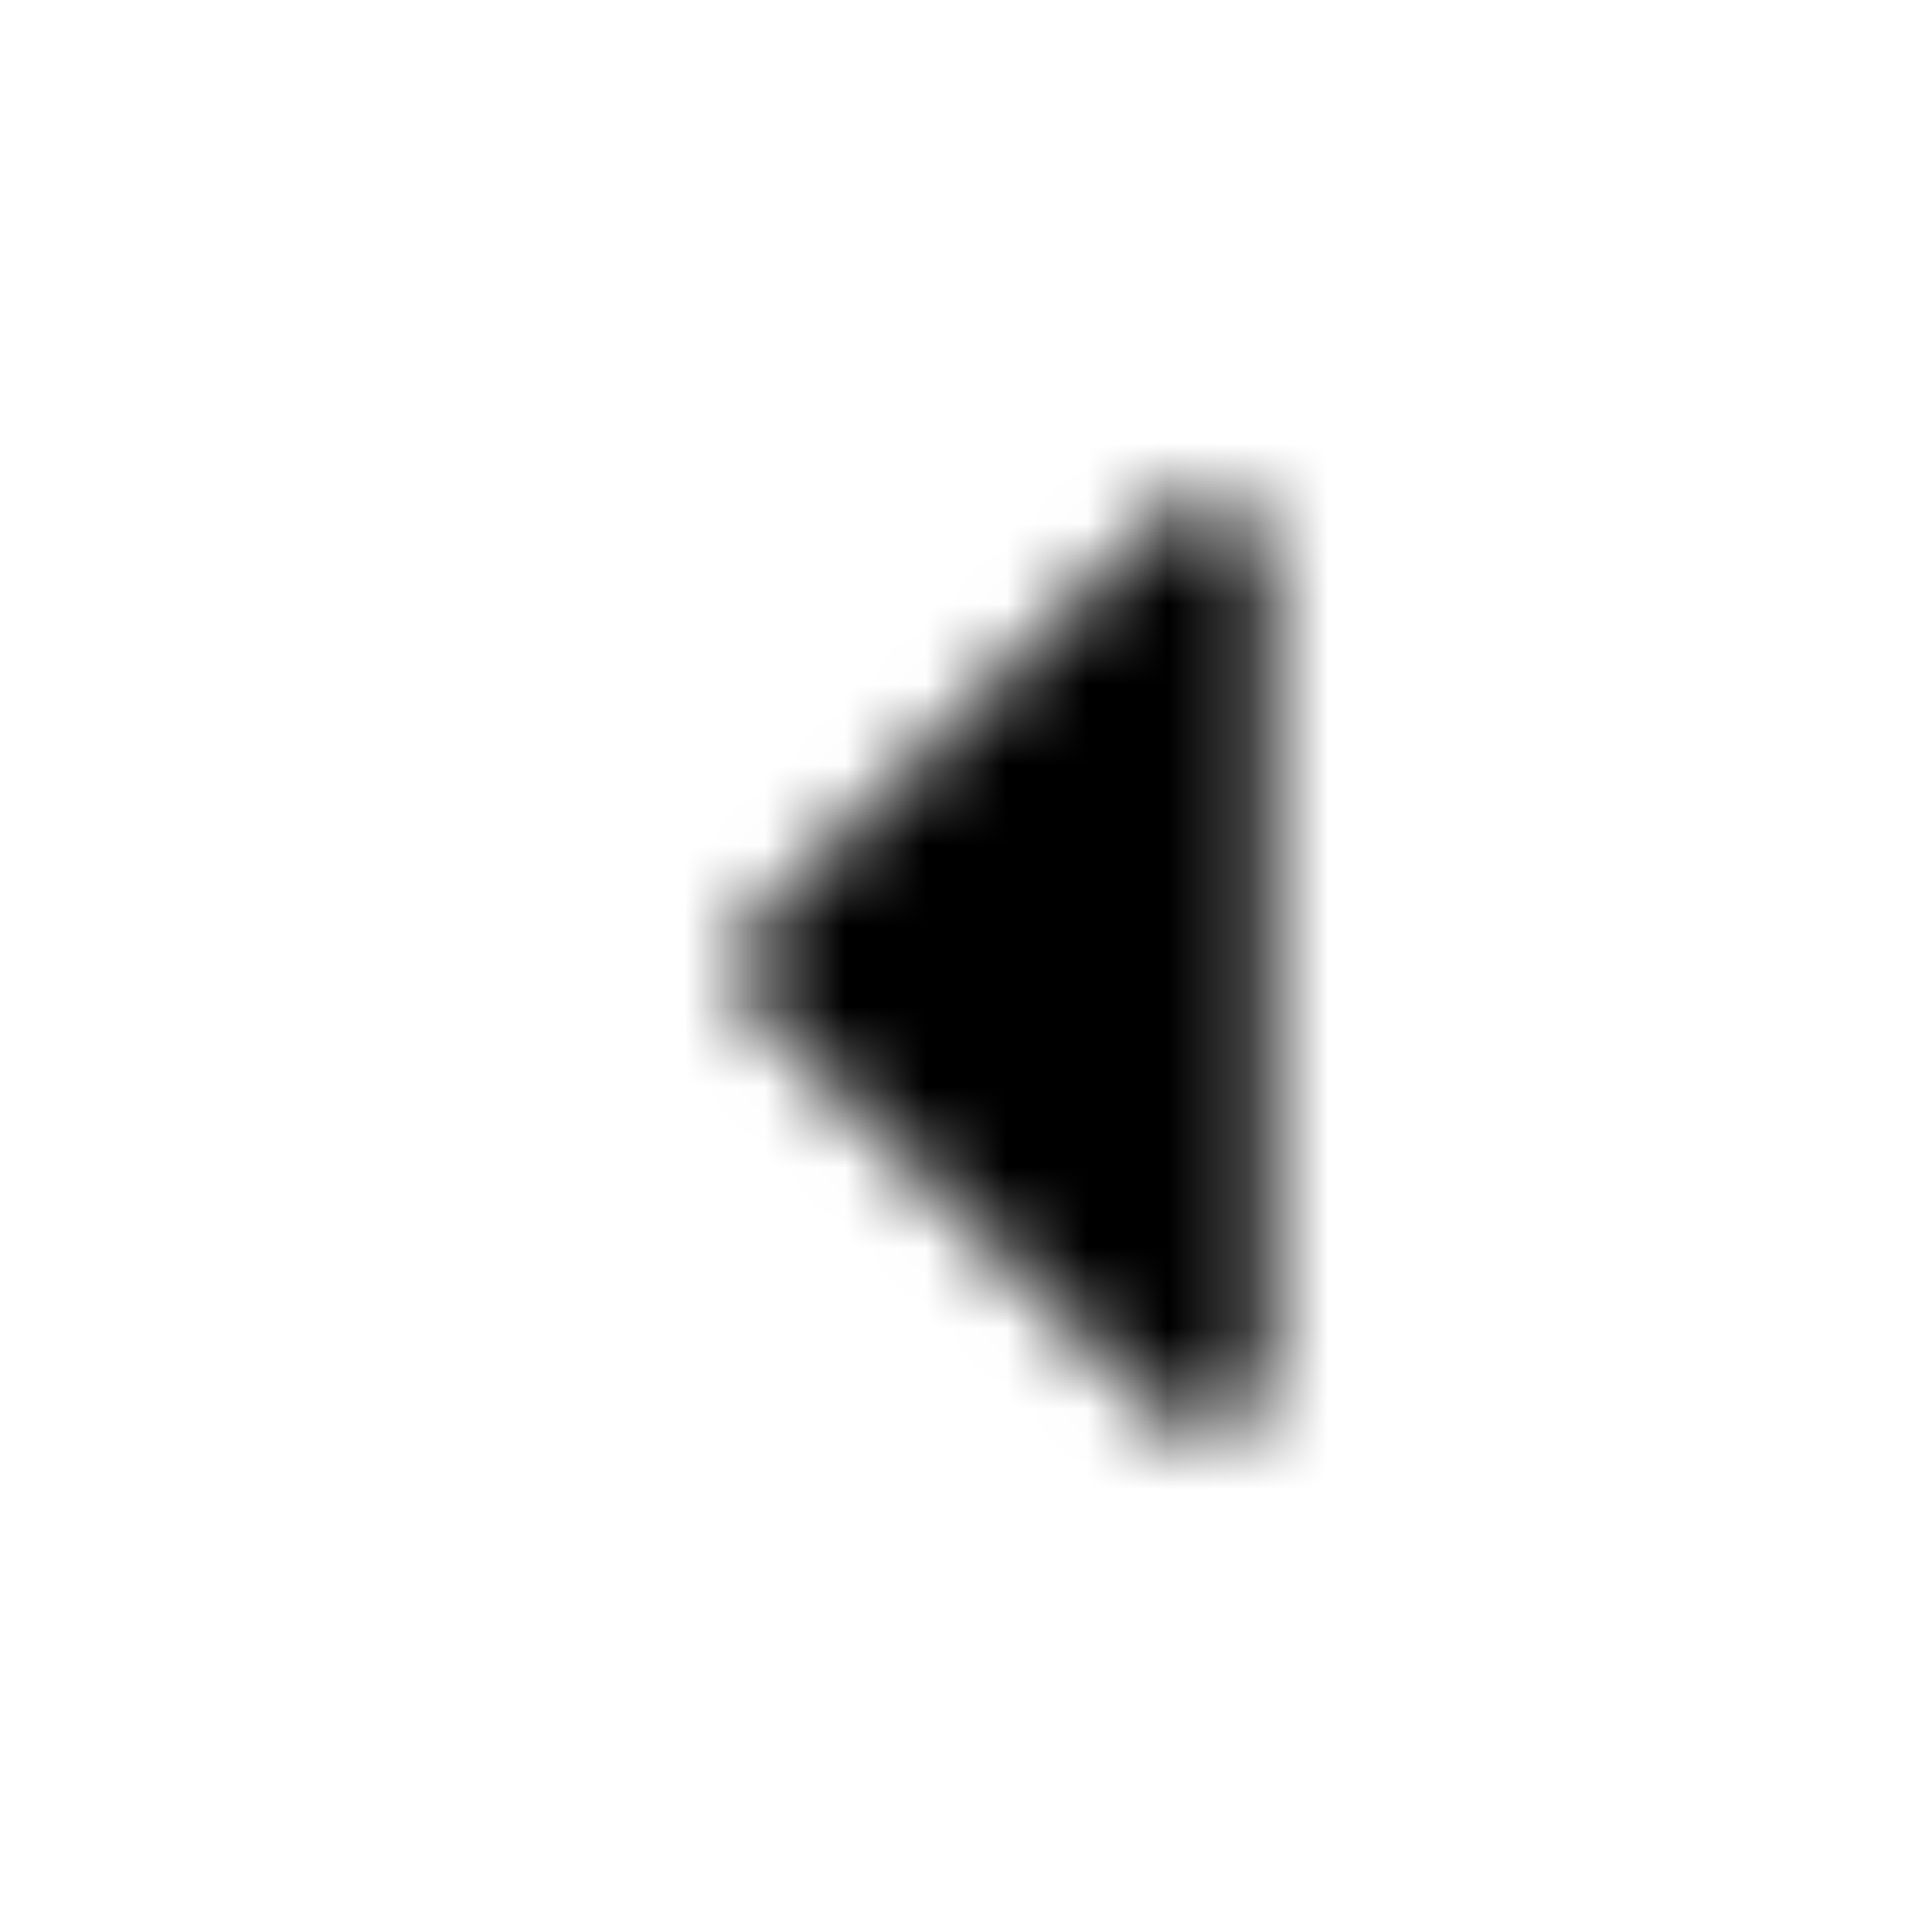 <?xml version="1.0" encoding="UTF-8"?>
<svg width="24px" height="24px" viewBox="0 0 24 24" version="1.1" xmlns="http://www.w3.org/2000/svg" xmlns:xlink="http://www.w3.org/1999/xlink">
    <!-- Generator: Sketch 52.5 (67469) - http://www.bohemiancoding.com/sketch -->
    <title>caret-left</title>
    <desc>Created with Sketch.</desc>
    <defs>
        <path d="M15.75,6.974 L15.75,17.026 C15.75,17.722 14.908,18.07 14.416,17.578 L9.39,12.552 C9.085,12.247 9.085,11.753 9.39,11.448 L14.416,6.422 C14.908,5.93 15.75,6.278 15.75,6.974 Z" id="path-1"></path>
    </defs>
    <g id="caret-left" stroke="none" stroke-width="1" fill="none" fill-rule="evenodd">
        <mask id="mask-2" fill="white">
            <use xlink:href="#path-1"></use>
        </mask>
        <g></g>
        <g id="🎨-color" mask="url(#mask-2)" fill="#000000">
            <rect id="🎨-Color" x="0" y="0" width="24" height="24"></rect>
        </g>
    </g>
</svg>